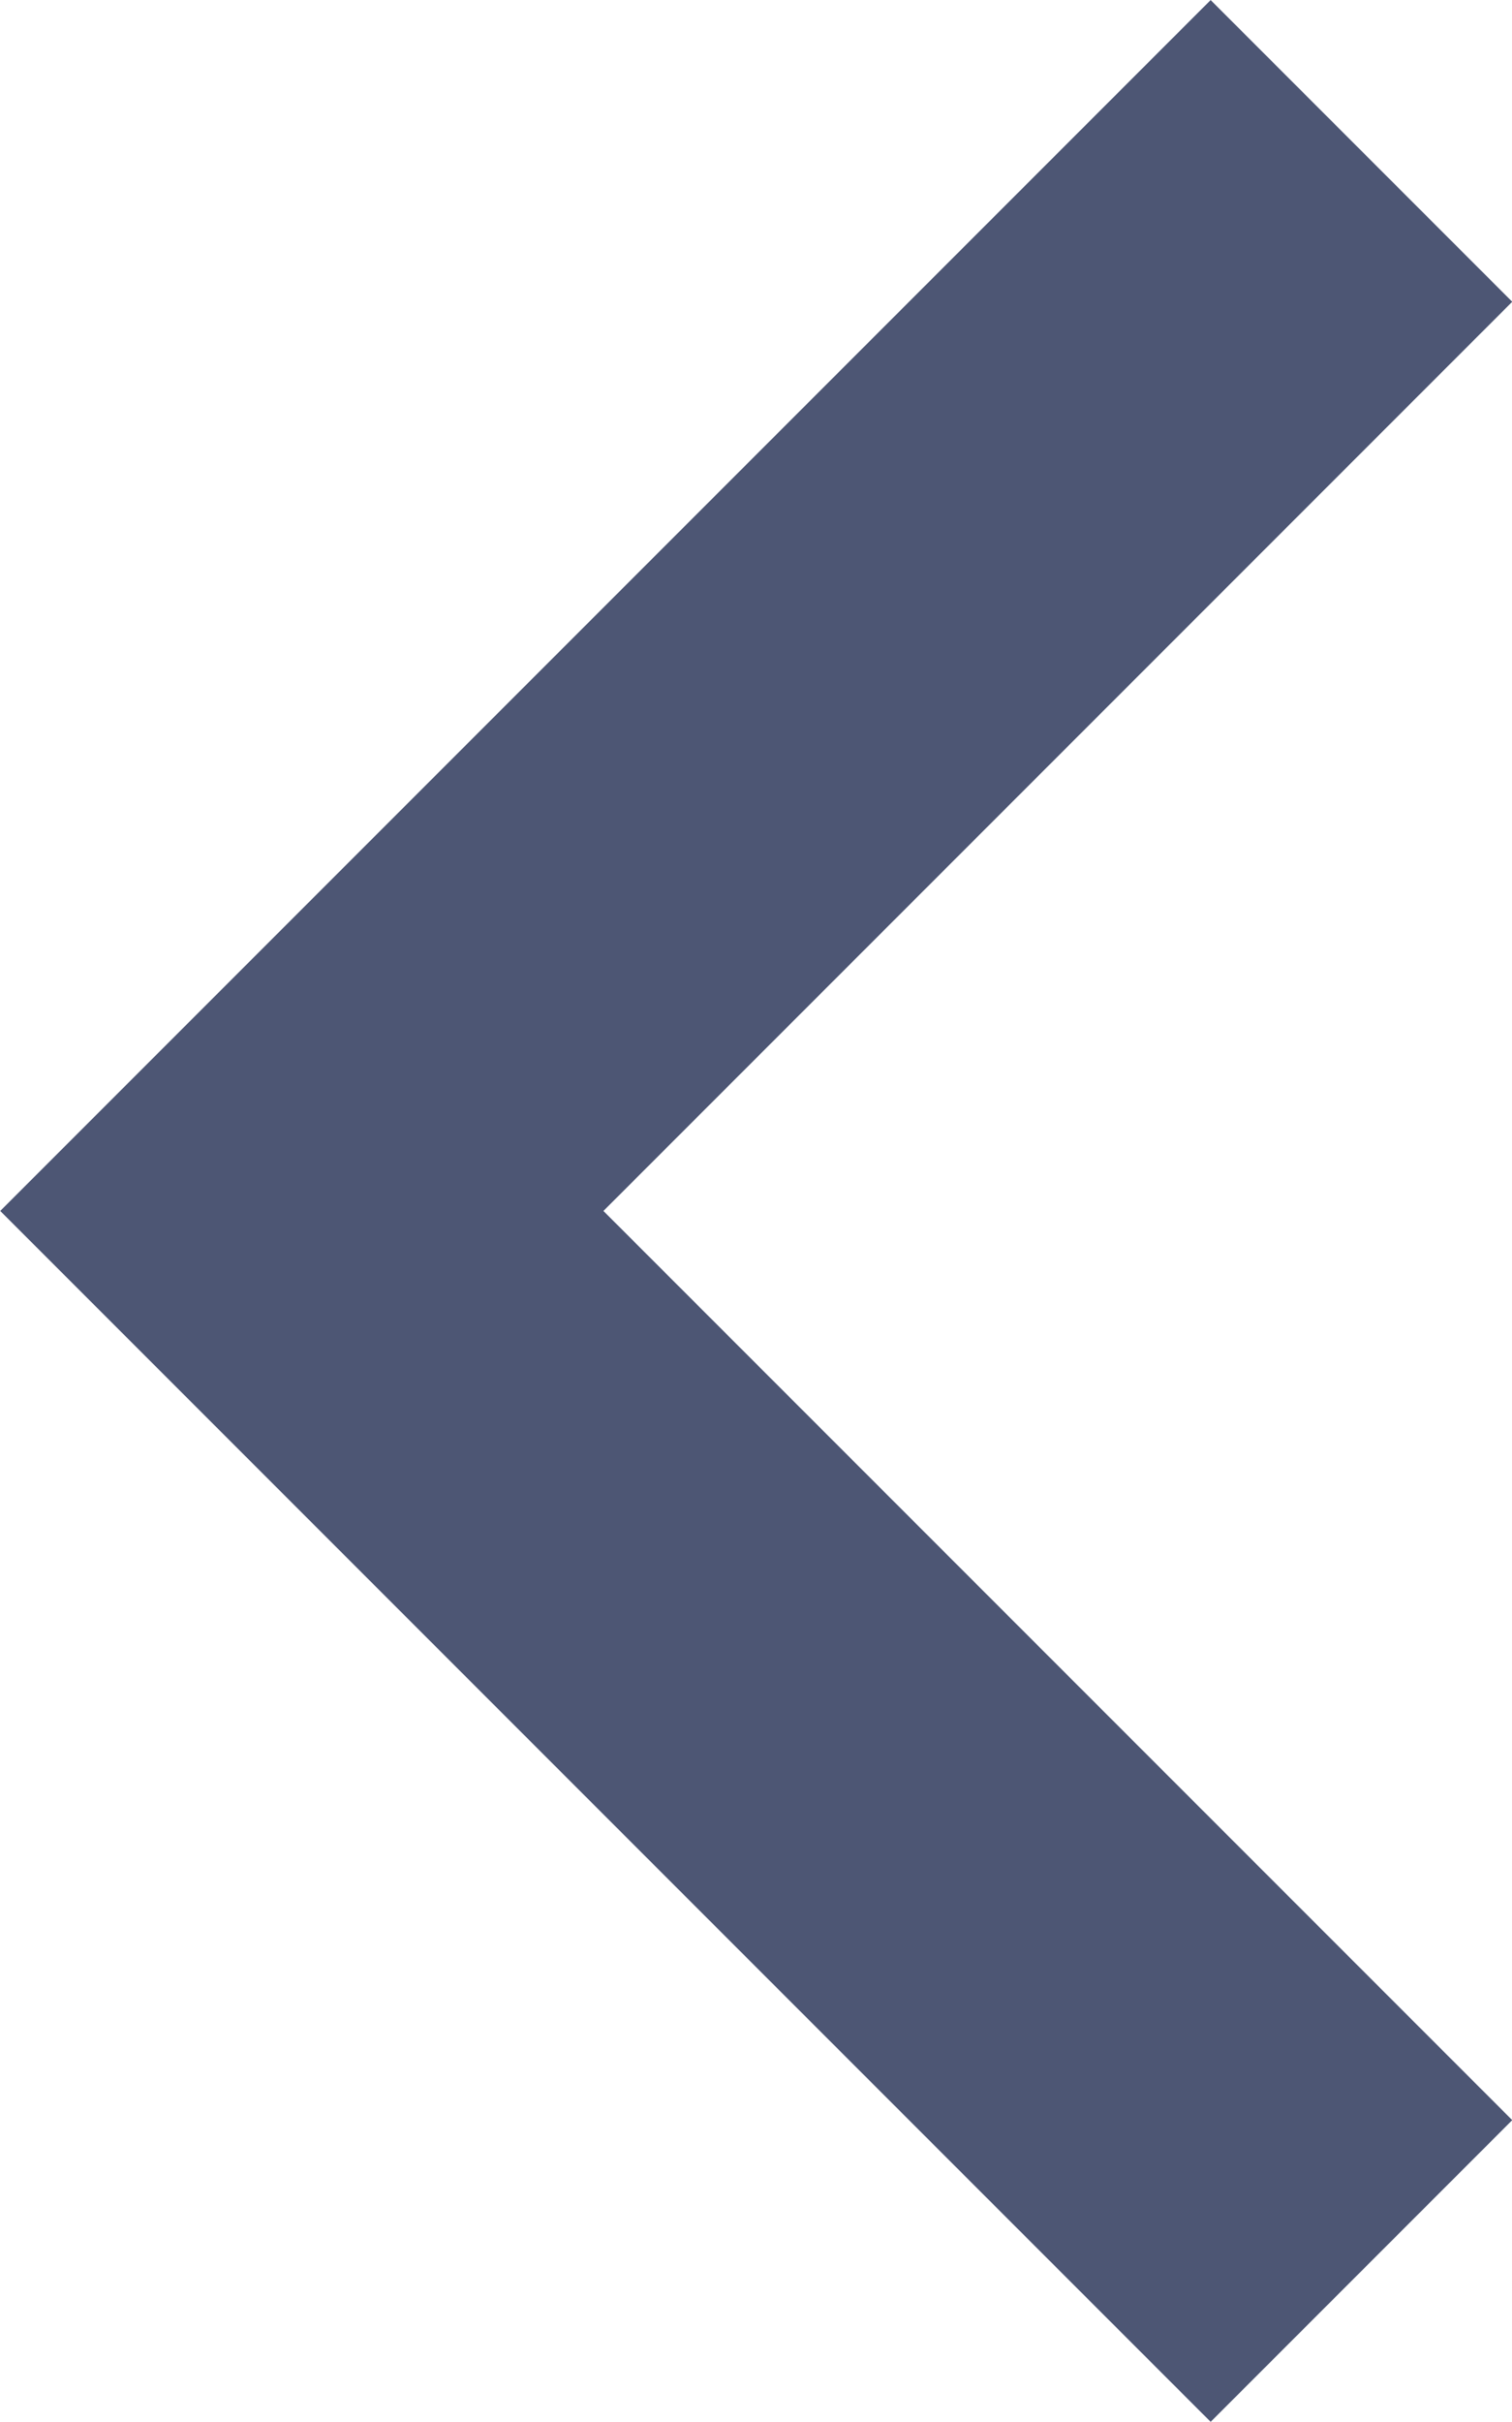 <svg xmlns="http://www.w3.org/2000/svg" width="10.635" height="17.027" viewBox="0 0 10.635 17.027">
    <path fill="none" stroke="#4d5674" stroke-width="3px" d="M6852.5-1776.406l-7.453 7.453 7.453 7.453" transform="translate(-6842.924 1777.467)"/>
</svg>
